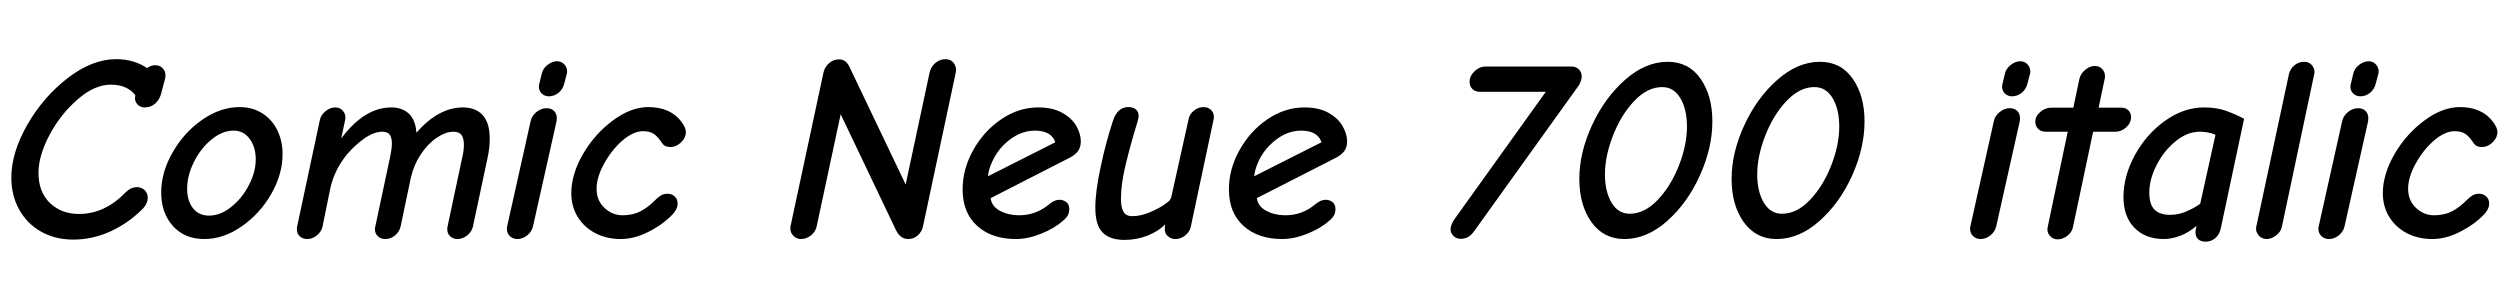 <svg xmlns="http://www.w3.org/2000/svg" xmlns:xlink="http://www.w3.org/1999/xlink" width="227.376" height="27.6"><path fill="black" d="M6.67 21.79Q5.02 21.79 3.74 21.07Q2.47 20.35 1.75 19.07Q1.03 17.78 1.03 16.15L1.03 16.15Q1.03 13.90 2.48 11.35Q3.94 8.81 6.17 7.09Q8.40 5.38 10.56 5.38L10.56 5.38Q11.40 5.38 12.13 5.60Q12.86 5.83 13.37 6.19L13.37 6.19Q13.75 5.93 14.11 5.93L14.11 5.93Q14.52 5.93 14.78 6.19Q15.05 6.46 15.05 6.86L15.05 6.86Q15.05 7.03 15.02 7.13L15.02 7.13L14.64 8.57Q14.50 9.07 14.11 9.42Q13.73 9.77 13.15 9.77L13.15 9.77Q12.74 9.77 12.48 9.47Q12.22 9.17 12.29 8.78L12.29 8.78L12.31 8.66Q11.57 7.70 10.08 7.70L10.08 7.70Q8.59 7.70 7.06 9.04Q5.52 10.37 4.51 12.26Q3.50 14.16 3.50 15.72L3.50 15.72Q3.50 17.47 4.55 18.47Q5.59 19.46 7.18 19.46L7.18 19.46Q9.53 19.46 11.42 17.50L11.42 17.50Q11.90 17.02 12.46 17.02L12.46 17.02Q12.86 17.02 13.15 17.29Q13.44 17.57 13.44 17.98L13.44 17.98Q13.44 18.48 13.03 18.94L13.03 18.94Q11.69 20.30 10.04 21.05Q8.40 21.79 6.67 21.79L6.67 21.79ZM18.58 21.74Q16.80 21.74 15.73 20.56Q14.66 19.37 14.66 17.50L14.66 17.50Q14.66 15.67 15.70 13.86Q16.73 12.05 18.38 10.90Q20.04 9.74 21.79 9.74L21.79 9.74Q22.97 9.74 23.86 10.31Q24.74 10.87 25.22 11.84Q25.70 12.82 25.70 14.02L25.70 14.02Q25.70 15.84 24.67 17.64Q23.64 19.44 21.98 20.59Q20.33 21.74 18.58 21.74L18.58 21.74ZM19.01 19.61Q20.04 19.61 21.02 18.83Q22.01 18.05 22.63 16.85Q23.26 15.65 23.26 14.50L23.26 14.50Q23.26 13.37 22.70 12.62Q22.15 11.88 21.24 11.88L21.24 11.88Q20.21 11.88 19.22 12.70Q18.24 13.51 17.63 14.75Q17.02 15.98 17.02 17.16L17.02 17.16Q17.02 18.24 17.54 18.92Q18.07 19.61 19.01 19.61L19.01 19.61ZM27.94 21.74Q27.53 21.74 27.26 21.49Q27 21.24 27 20.86L27 20.86Q27 20.69 27.02 20.62L27.02 20.62L29.09 10.92Q29.18 10.46 29.60 10.12Q30.02 9.77 30.48 9.77L30.48 9.77Q30.96 9.77 31.22 10.12Q31.49 10.46 31.39 10.92L31.39 10.92L31.03 12.60Q33.14 9.77 35.59 9.77L35.59 9.77Q36.58 9.77 37.19 10.34Q37.80 10.92 37.87 12.07L37.87 12.07Q39.89 9.77 42.10 9.77L42.10 9.77Q43.27 9.77 43.91 10.48Q44.54 11.18 44.54 12.60L44.54 12.60Q44.54 13.46 44.35 14.33L44.35 14.33L43.01 20.62Q42.91 21.07 42.49 21.41Q42.07 21.74 41.62 21.74L41.62 21.74Q41.21 21.74 40.94 21.49Q40.68 21.24 40.68 20.86L40.68 20.86Q40.68 20.69 40.70 20.62L40.70 20.62L42.07 14.18Q42.19 13.68 42.19 13.15L42.19 13.15Q42.19 12.55 41.96 12.26Q41.74 11.98 41.23 11.98L41.23 11.98Q40.54 11.98 39.72 12.53Q38.90 13.08 38.27 14.04Q37.63 15 37.37 16.15L37.37 16.15L36.43 20.62Q36.31 21.10 35.92 21.42Q35.52 21.74 35.04 21.74L35.04 21.74Q34.63 21.74 34.37 21.49Q34.10 21.24 34.10 20.86L34.10 20.86Q34.10 20.69 34.13 20.62L34.13 20.62L35.50 14.18Q35.64 13.49 35.64 13.06L35.64 13.06Q35.64 12.50 35.44 12.24Q35.23 11.98 34.78 11.98L34.78 11.98Q34.01 11.98 33.14 12.59Q32.28 13.20 31.54 14.06L31.54 14.06Q30.41 15.48 30.05 17.09L30.05 17.09L29.33 20.62Q29.23 21.07 28.82 21.41Q28.42 21.74 27.94 21.74L27.94 21.74ZM49.92 8.76Q49.54 8.76 49.27 8.51Q49.01 8.26 49.01 7.87L49.01 7.87Q49.01 7.78 49.06 7.58L49.06 7.58L49.27 6.70Q49.37 6.24 49.80 5.90Q50.23 5.57 50.66 5.57L50.66 5.57Q51.05 5.57 51.31 5.84Q51.58 6.12 51.58 6.50L51.58 6.50Q51.58 6.65 51.55 6.72L51.55 6.72L51.31 7.63Q51.19 8.11 50.80 8.44Q50.40 8.76 49.92 8.76L49.92 8.76ZM47.06 21.74Q46.66 21.74 46.38 21.48Q46.10 21.22 46.10 20.81L46.10 20.81Q46.10 20.66 46.13 20.57L46.13 20.57L48.26 11.02Q48.36 10.54 48.79 10.19Q49.22 9.84 49.70 9.84L49.70 9.84Q50.14 9.84 50.39 10.09Q50.64 10.34 50.64 10.75L50.64 10.75Q50.64 10.92 50.62 11.02L50.62 11.02L48.48 20.57Q48.38 21.05 47.96 21.40Q47.54 21.74 47.06 21.74L47.06 21.74ZM56.45 21.74Q55.20 21.74 54.17 21.22Q53.14 20.69 52.55 19.74Q51.96 18.79 51.96 17.57L51.96 17.57Q51.96 15.84 53.03 14.00Q54.10 12.17 55.74 10.96Q57.38 9.74 58.97 9.74L58.97 9.74Q60.98 9.74 61.99 11.09L61.99 11.09Q62.38 11.62 62.38 12.00L62.38 12.00Q62.38 12.53 61.94 12.95Q61.51 13.37 60.96 13.37L60.96 13.37Q60.48 13.37 60.26 13.08L60.26 13.08Q59.88 12.48 59.50 12.20Q59.11 11.93 58.49 11.93L58.49 11.93Q57.60 11.93 56.60 12.79Q55.61 13.66 54.94 14.89Q54.26 16.13 54.26 17.16L54.26 17.16Q54.26 18.24 54.98 18.91Q55.70 19.58 56.62 19.58L56.62 19.58Q57.55 19.58 58.25 19.22Q58.94 18.86 59.57 18.22L59.57 18.22Q59.83 17.95 60.10 17.78Q60.36 17.62 60.72 17.62L60.72 17.62Q61.10 17.62 61.37 17.87Q61.63 18.12 61.63 18.50L61.63 18.50Q61.63 18.79 61.49 19.06Q61.34 19.32 61.18 19.49L61.18 19.49Q60.29 20.42 58.99 21.08Q57.70 21.74 56.45 21.74L56.45 21.74ZM72.84 21.74Q72.46 21.74 72.17 21.46Q71.88 21.17 71.88 20.78L71.88 20.78Q71.88 20.64 71.90 20.57L71.90 20.57L74.90 6.58Q75.02 6.07 75.41 5.74Q75.79 5.40 76.30 5.40L76.30 5.40Q76.92 5.40 77.23 6.02L77.23 6.02L82.37 16.78L84.55 6.58Q84.67 6.07 85.08 5.72Q85.49 5.38 85.99 5.38L85.99 5.38Q86.50 5.38 86.76 5.76Q87.02 6.14 86.93 6.58L86.93 6.58L83.95 20.57Q83.86 21.05 83.48 21.40Q83.11 21.74 82.61 21.74L82.61 21.74Q81.89 21.74 81.50 20.95L81.50 20.95L76.46 10.39L74.28 20.57Q74.18 21.07 73.76 21.41Q73.34 21.74 72.84 21.74L72.84 21.74ZM92.40 21.74Q90.19 21.74 88.87 20.54Q87.55 19.34 87.55 17.23L87.55 17.23Q87.55 15.38 88.51 13.66Q89.47 11.93 91.06 10.85Q92.64 9.77 94.42 9.77L94.42 9.77Q95.74 9.77 96.61 10.26Q97.49 10.75 97.90 11.47Q98.30 12.19 98.30 12.86L98.30 12.86Q98.30 13.37 98.06 13.72Q97.82 14.06 97.32 14.33L97.32 14.33L90.10 18.02Q90.19 18.77 90.96 19.18Q91.73 19.58 92.69 19.58L92.69 19.58Q94.25 19.58 95.45 18.55L95.45 18.55Q95.93 18.17 96.34 18.17L96.34 18.17Q96.74 18.17 97.00 18.40Q97.25 18.62 97.25 18.98L97.25 18.98Q97.25 19.32 97.13 19.56Q97.01 19.80 96.70 20.06L96.70 20.06Q95.93 20.76 94.70 21.25Q93.48 21.74 92.40 21.74L92.40 21.74ZM95.98 12.94Q95.81 12.41 95.33 12.14Q94.85 11.88 94.13 11.88L94.13 11.88Q92.59 11.88 91.27 13.20L91.27 13.20Q90.65 13.82 90.28 14.62Q89.90 15.41 89.86 16.03L89.86 16.03L95.98 12.94ZM102.26 21.82Q100.94 21.82 100.28 21.14Q99.62 20.47 99.62 18.89L99.62 18.89Q99.62 17.40 100.12 15.11Q100.61 12.82 101.23 10.97L101.23 10.97Q101.64 9.74 102.62 9.74L102.62 9.74Q103.08 9.74 103.32 9.96Q103.56 10.18 103.56 10.56L103.56 10.56Q103.56 10.68 103.46 11.06L103.46 11.06Q102.84 13.08 102.40 14.89Q101.95 16.70 101.95 18.07L101.95 18.07Q101.95 18.89 102.19 19.27Q102.43 19.66 102.96 19.66L102.96 19.66Q103.80 19.66 104.69 19.26Q105.58 18.86 105.98 18.55L105.98 18.55Q106.30 18.34 106.42 18.16Q106.54 17.98 106.58 17.69L106.58 17.69L108.10 10.85Q108.19 10.37 108.59 10.06Q108.98 9.74 109.46 9.74L109.46 9.74Q109.94 9.74 110.21 10.07Q110.47 10.39 110.38 10.85L110.38 10.85L108.31 20.59Q108.22 21.07 107.80 21.41Q107.38 21.74 106.92 21.74L106.92 21.74Q106.49 21.74 106.20 21.47Q105.91 21.19 105.94 20.81L105.94 20.81L105.96 20.42Q105.38 21.02 104.39 21.42Q103.39 21.82 102.26 21.82L102.26 21.82ZM116.62 21.74Q114.41 21.74 113.09 20.54Q111.77 19.34 111.77 17.23L111.77 17.23Q111.77 15.38 112.73 13.66Q113.69 11.93 115.27 10.85Q116.86 9.77 118.63 9.77L118.63 9.77Q119.95 9.77 120.83 10.26Q121.70 10.75 122.11 11.47Q122.52 12.19 122.52 12.86L122.52 12.86Q122.52 13.37 122.28 13.72Q122.04 14.06 121.54 14.33L121.54 14.33L114.31 18.02Q114.41 18.77 115.18 19.18Q115.94 19.58 116.90 19.58L116.90 19.58Q118.46 19.58 119.66 18.55L119.66 18.55Q120.14 18.17 120.55 18.17L120.55 18.17Q120.96 18.17 121.21 18.40Q121.46 18.62 121.46 18.98L121.46 18.98Q121.46 19.32 121.34 19.56Q121.22 19.80 120.91 20.06L120.91 20.06Q120.14 20.76 118.92 21.25Q117.70 21.74 116.62 21.74L116.62 21.74ZM120.19 12.94Q120.02 12.41 119.54 12.14Q119.06 11.88 118.34 11.88L118.34 11.88Q116.81 11.88 115.49 13.20L115.49 13.20Q114.86 13.82 114.49 14.62Q114.12 15.41 114.07 16.03L114.07 16.03L120.19 12.94ZM132.86 21.72Q132.46 21.72 132.19 21.46Q131.93 21.19 131.93 20.86L131.93 20.86Q131.93 20.47 132.26 19.97L132.26 19.97L140.59 8.35L134.59 8.35Q134.18 8.35 133.92 8.10Q133.66 7.85 133.66 7.44L133.66 7.44Q133.66 6.91 134.11 6.48Q134.57 6.05 135.10 6.05L135.10 6.05L142.94 6.05Q143.35 6.05 143.60 6.31Q143.86 6.58 143.86 6.96L143.86 6.96Q143.86 7.25 143.62 7.73L143.62 7.73L134.02 21.10Q133.56 21.72 132.86 21.72L132.86 21.72ZM147.74 21.74Q145.85 21.74 144.74 20.20Q143.64 18.65 143.64 16.27L143.64 16.27Q143.64 13.90 144.79 11.40Q145.94 8.90 147.80 7.26Q149.66 5.62 151.68 5.62L151.68 5.62Q153.58 5.62 154.66 7.15Q155.74 8.69 155.74 11.04L155.74 11.04Q155.74 13.44 154.61 15.95Q153.48 18.46 151.63 20.10Q149.78 21.74 147.74 21.74L147.74 21.74ZM148.22 19.44Q149.57 19.44 150.77 18.18Q151.97 16.92 152.70 15.05Q153.43 13.18 153.43 11.52L153.43 11.52Q153.43 9.94 152.83 8.93Q152.23 7.92 151.18 7.92L151.18 7.92Q149.83 7.92 148.63 9.19Q147.43 10.46 146.70 12.34Q145.97 14.21 145.97 15.86L145.97 15.86Q145.97 17.42 146.57 18.43Q147.17 19.44 148.22 19.44L148.22 19.44ZM161.59 21.74Q159.70 21.74 158.59 20.20Q157.49 18.65 157.49 16.27L157.49 16.27Q157.49 13.90 158.64 11.40Q159.79 8.90 161.65 7.26Q163.51 5.62 165.53 5.62L165.53 5.62Q167.42 5.62 168.50 7.15Q169.58 8.69 169.58 11.04L169.58 11.04Q169.58 13.44 168.46 15.95Q167.33 18.46 165.48 20.10Q163.63 21.74 161.59 21.74L161.59 21.74ZM162.07 19.44Q163.42 19.44 164.62 18.18Q165.82 16.92 166.55 15.05Q167.28 13.18 167.28 11.52L167.28 11.52Q167.28 9.94 166.68 8.93Q166.08 7.92 165.02 7.92L165.02 7.92Q163.68 7.92 162.48 9.19Q161.28 10.46 160.55 12.34Q159.82 14.21 159.82 15.86L159.82 15.86Q159.82 17.42 160.42 18.43Q161.02 19.44 162.07 19.44L162.07 19.44ZM183.00 8.76Q182.62 8.76 182.35 8.51Q182.09 8.26 182.09 7.87L182.09 7.87Q182.09 7.78 182.14 7.58L182.14 7.58L182.35 6.70Q182.45 6.24 182.88 5.90Q183.31 5.57 183.74 5.57L183.74 5.57Q184.13 5.57 184.39 5.84Q184.66 6.12 184.66 6.50L184.66 6.50Q184.66 6.65 184.63 6.72L184.63 6.72L184.39 7.63Q184.27 8.11 183.88 8.44Q183.48 8.76 183.00 8.76L183.00 8.76ZM180.14 21.74Q179.74 21.74 179.46 21.48Q179.18 21.22 179.18 20.81L179.18 20.81Q179.18 20.66 179.21 20.57L179.21 20.57L181.34 11.02Q181.44 10.54 181.87 10.19Q182.30 9.84 182.78 9.84L182.78 9.84Q183.22 9.84 183.47 10.09Q183.72 10.34 183.72 10.75L183.72 10.75Q183.72 10.92 183.70 11.02L183.70 11.02L181.56 20.57Q181.46 21.05 181.04 21.40Q180.62 21.74 180.14 21.74L180.14 21.74ZM187.15 21.77Q186.70 21.77 186.42 21.43Q186.14 21.10 186.24 20.64L186.24 20.64L188.06 11.98L186.05 11.98Q185.62 11.98 185.36 11.71Q185.11 11.45 185.11 11.06L185.11 11.06Q185.11 10.56 185.57 10.18Q186.02 9.79 186.60 9.79L186.60 9.79L188.57 9.79L189.12 7.18Q189.22 6.72 189.64 6.36Q190.06 6.00 190.51 6.00L190.51 6.00Q190.94 6.00 191.20 6.28Q191.45 6.55 191.45 6.94L191.45 6.94Q191.45 7.10 191.42 7.18L191.42 7.18L190.87 9.79L192.91 9.79Q193.32 9.79 193.57 10.03Q193.82 10.27 193.82 10.66L193.82 10.66Q193.82 11.18 193.38 11.58Q192.94 11.98 192.41 11.98L192.41 11.98L190.37 11.98L188.54 20.64Q188.45 21.12 188.03 21.44Q187.61 21.77 187.15 21.77L187.15 21.77ZM196.80 21.74Q195.12 21.74 194.12 20.71Q193.13 19.68 193.13 17.93L193.13 17.93Q193.13 16.01 194.17 14.10Q195.22 12.19 196.92 10.98Q198.62 9.77 200.47 9.77L200.47 9.77Q201.58 9.77 202.43 10.07Q203.28 10.37 204.10 10.80L204.10 10.80L201.98 20.78Q201.86 21.34 201.48 21.66Q201.10 21.98 200.59 21.98L200.59 21.98Q200.18 21.98 199.93 21.76Q199.68 21.53 199.68 21.14L199.68 21.14Q199.68 20.98 199.70 20.88L199.70 20.88L199.78 20.54Q199.08 21.14 198.30 21.44Q197.52 21.74 196.80 21.74L196.80 21.74ZM197.38 19.54Q198.12 19.54 198.83 19.24Q199.54 18.94 200.11 18.53L200.11 18.53L201.50 12.26Q200.86 11.98 200.06 11.98L200.06 11.98Q198.94 11.98 197.88 12.84Q196.82 13.70 196.15 15Q195.48 16.30 195.48 17.52L195.48 17.52Q195.48 18.60 195.96 19.07Q196.44 19.54 197.38 19.54L197.38 19.54ZM206.16 21.74Q205.68 21.74 205.40 21.38Q205.13 21.02 205.20 20.66L205.20 20.66L208.18 6.74Q208.30 6.26 208.68 5.94Q209.06 5.62 209.57 5.62L209.57 5.62Q210.05 5.62 210.31 5.98Q210.58 6.34 210.48 6.74L210.48 6.74L207.53 20.66Q207.43 21.10 207.00 21.42Q206.57 21.74 206.16 21.74L206.16 21.74ZM214.68 8.76Q214.30 8.76 214.03 8.51Q213.77 8.26 213.77 7.87L213.77 7.87Q213.77 7.78 213.82 7.58L213.82 7.58L214.03 6.70Q214.13 6.24 214.56 5.90Q214.99 5.57 215.42 5.57L215.42 5.57Q215.81 5.57 216.07 5.84Q216.34 6.12 216.34 6.50L216.34 6.50Q216.34 6.65 216.31 6.72L216.31 6.72L216.07 7.63Q215.95 8.11 215.56 8.44Q215.16 8.76 214.68 8.76L214.68 8.76ZM211.82 21.74Q211.42 21.74 211.14 21.48Q210.86 21.22 210.86 20.81L210.86 20.81Q210.86 20.66 210.89 20.57L210.89 20.57L213.02 11.02Q213.12 10.54 213.55 10.19Q213.98 9.84 214.46 9.84L214.46 9.84Q214.90 9.84 215.15 10.09Q215.40 10.34 215.40 10.75L215.40 10.75Q215.40 10.92 215.38 11.02L215.38 11.02L213.24 20.57Q213.14 21.05 212.72 21.40Q212.30 21.74 211.82 21.74L211.82 21.74ZM221.21 21.74Q219.96 21.74 218.93 21.22Q217.90 20.69 217.31 19.74Q216.72 18.79 216.72 17.57L216.72 17.57Q216.72 15.84 217.79 14.00Q218.86 12.17 220.50 10.96Q222.14 9.74 223.73 9.74L223.73 9.74Q225.74 9.74 226.75 11.09L226.75 11.09Q227.14 11.62 227.14 12.00L227.14 12.00Q227.14 12.53 226.70 12.95Q226.27 13.37 225.72 13.37L225.72 13.37Q225.24 13.37 225.02 13.08L225.02 13.08Q224.64 12.48 224.26 12.20Q223.87 11.93 223.25 11.93L223.25 11.93Q222.36 11.93 221.36 12.79Q220.37 13.66 219.70 14.89Q219.02 16.13 219.02 17.16L219.02 17.16Q219.02 18.24 219.74 18.91Q220.46 19.58 221.38 19.58L221.38 19.58Q222.31 19.58 223.01 19.22Q223.70 18.86 224.33 18.22L224.33 18.22Q224.59 17.95 224.86 17.78Q225.12 17.62 225.48 17.62L225.48 17.62Q225.86 17.62 226.13 17.87Q226.39 18.12 226.39 18.50L226.39 18.50Q226.39 18.79 226.25 19.06Q226.10 19.32 225.94 19.49L225.94 19.49Q225.05 20.42 223.75 21.08Q222.46 21.74 221.21 21.74L221.21 21.74Z"/></svg>